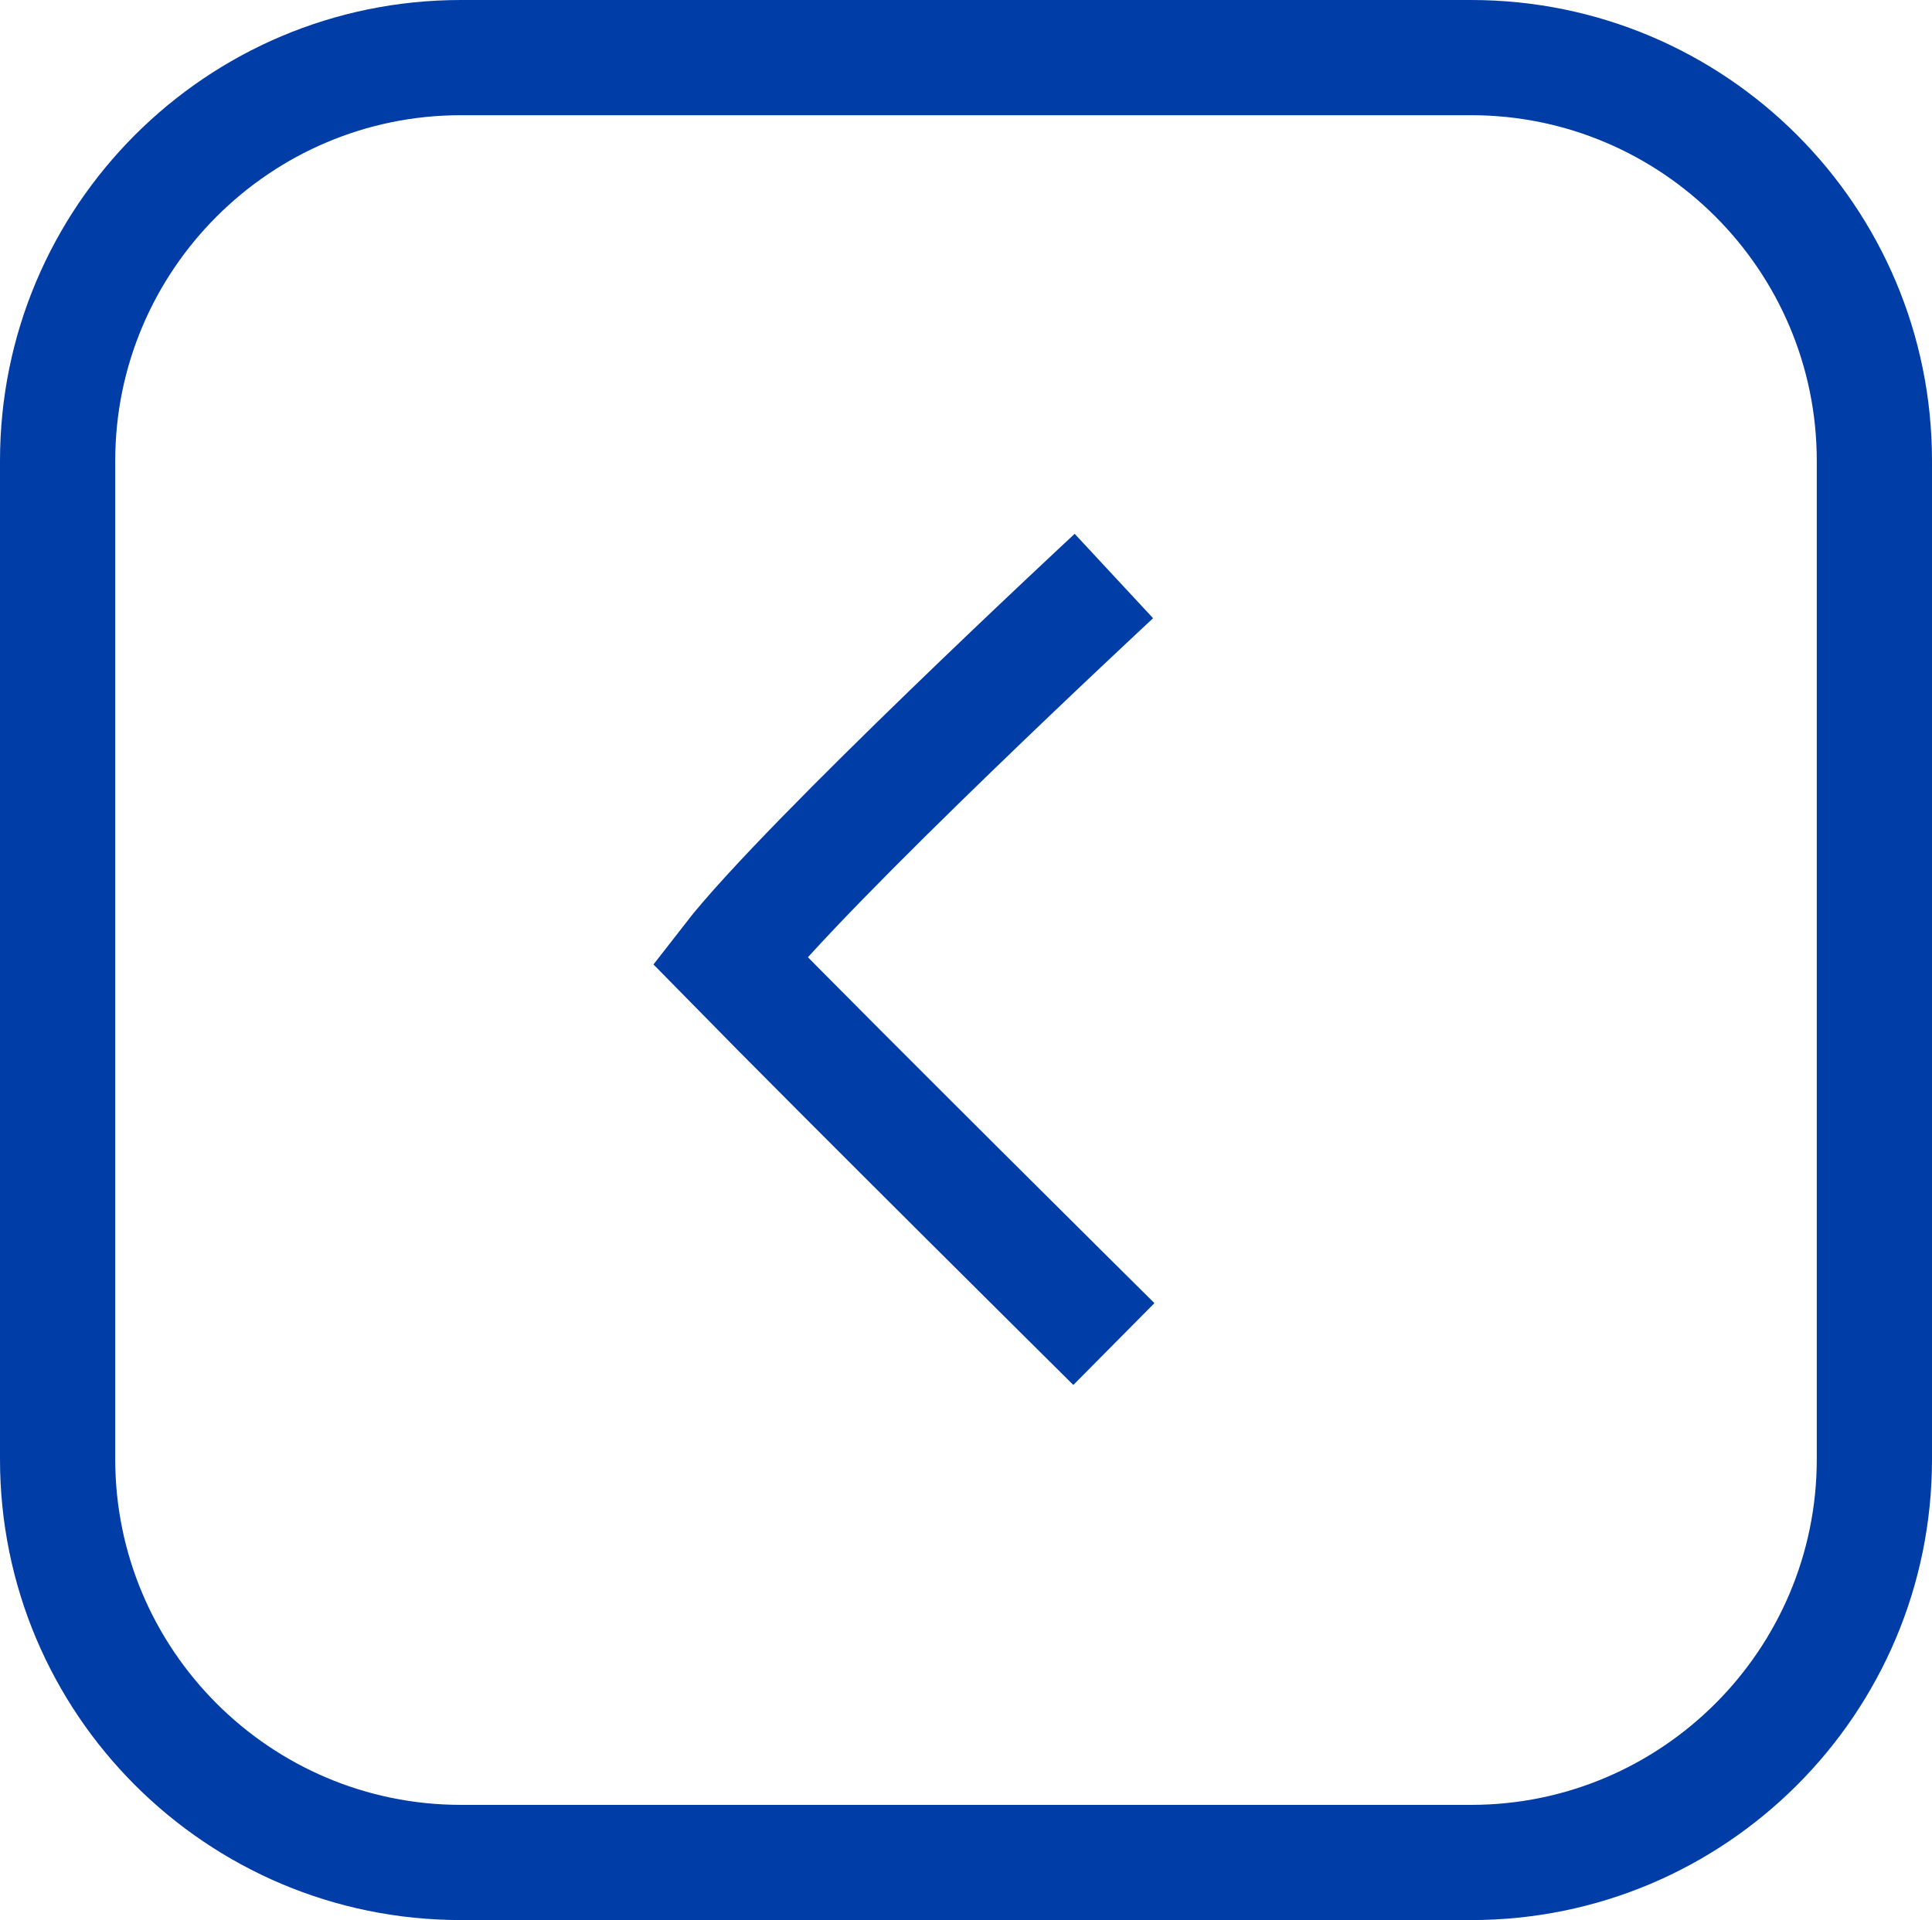 <svg xmlns="http://www.w3.org/2000/svg" width="25.15" height="25" viewBox="0 0 25.15 25"><defs><style>.a,.b{fill:none;}.b{stroke:#003da6;stroke-width:1.5px;}.c,.d{stroke:none;}.d{fill:#003da6;}</style></defs><g transform="translate(-60 -20)"><g class="a" transform="translate(60 20)"><path class="c" d="M6,0H19.15a6,6,0,0,1,6,6V19a6,6,0,0,1-6,6H6a6,6,0,0,1-6-6V6A6,6,0,0,1,6,0Z"/><path class="d" d="M 6 1.5 C 3.519 1.5 1.5 3.519 1.5 6 L 1.5 19 C 1.5 21.481 3.519 23.5 6 23.5 L 19.15 23.5 C 21.631 23.5 23.65 21.481 23.65 19 L 23.65 6 C 23.65 3.519 21.631 1.5 19.15 1.5 L 6 1.5 M 6 0 L 19.15 0 C 22.464 0 25.15 2.686 25.15 6 L 25.15 19 C 25.15 22.314 22.464 25 19.15 25 L 6 25 C 2.686 25 0 22.314 0 19 L 0 6 C 0 2.686 2.686 0 6 0 Z"/></g><path class="b" d="M0,0S3.73,4.016,5,5c1.489-1.458,5-5,5-5" transform="translate(74.5 27.5) rotate(90)"/></g></svg>